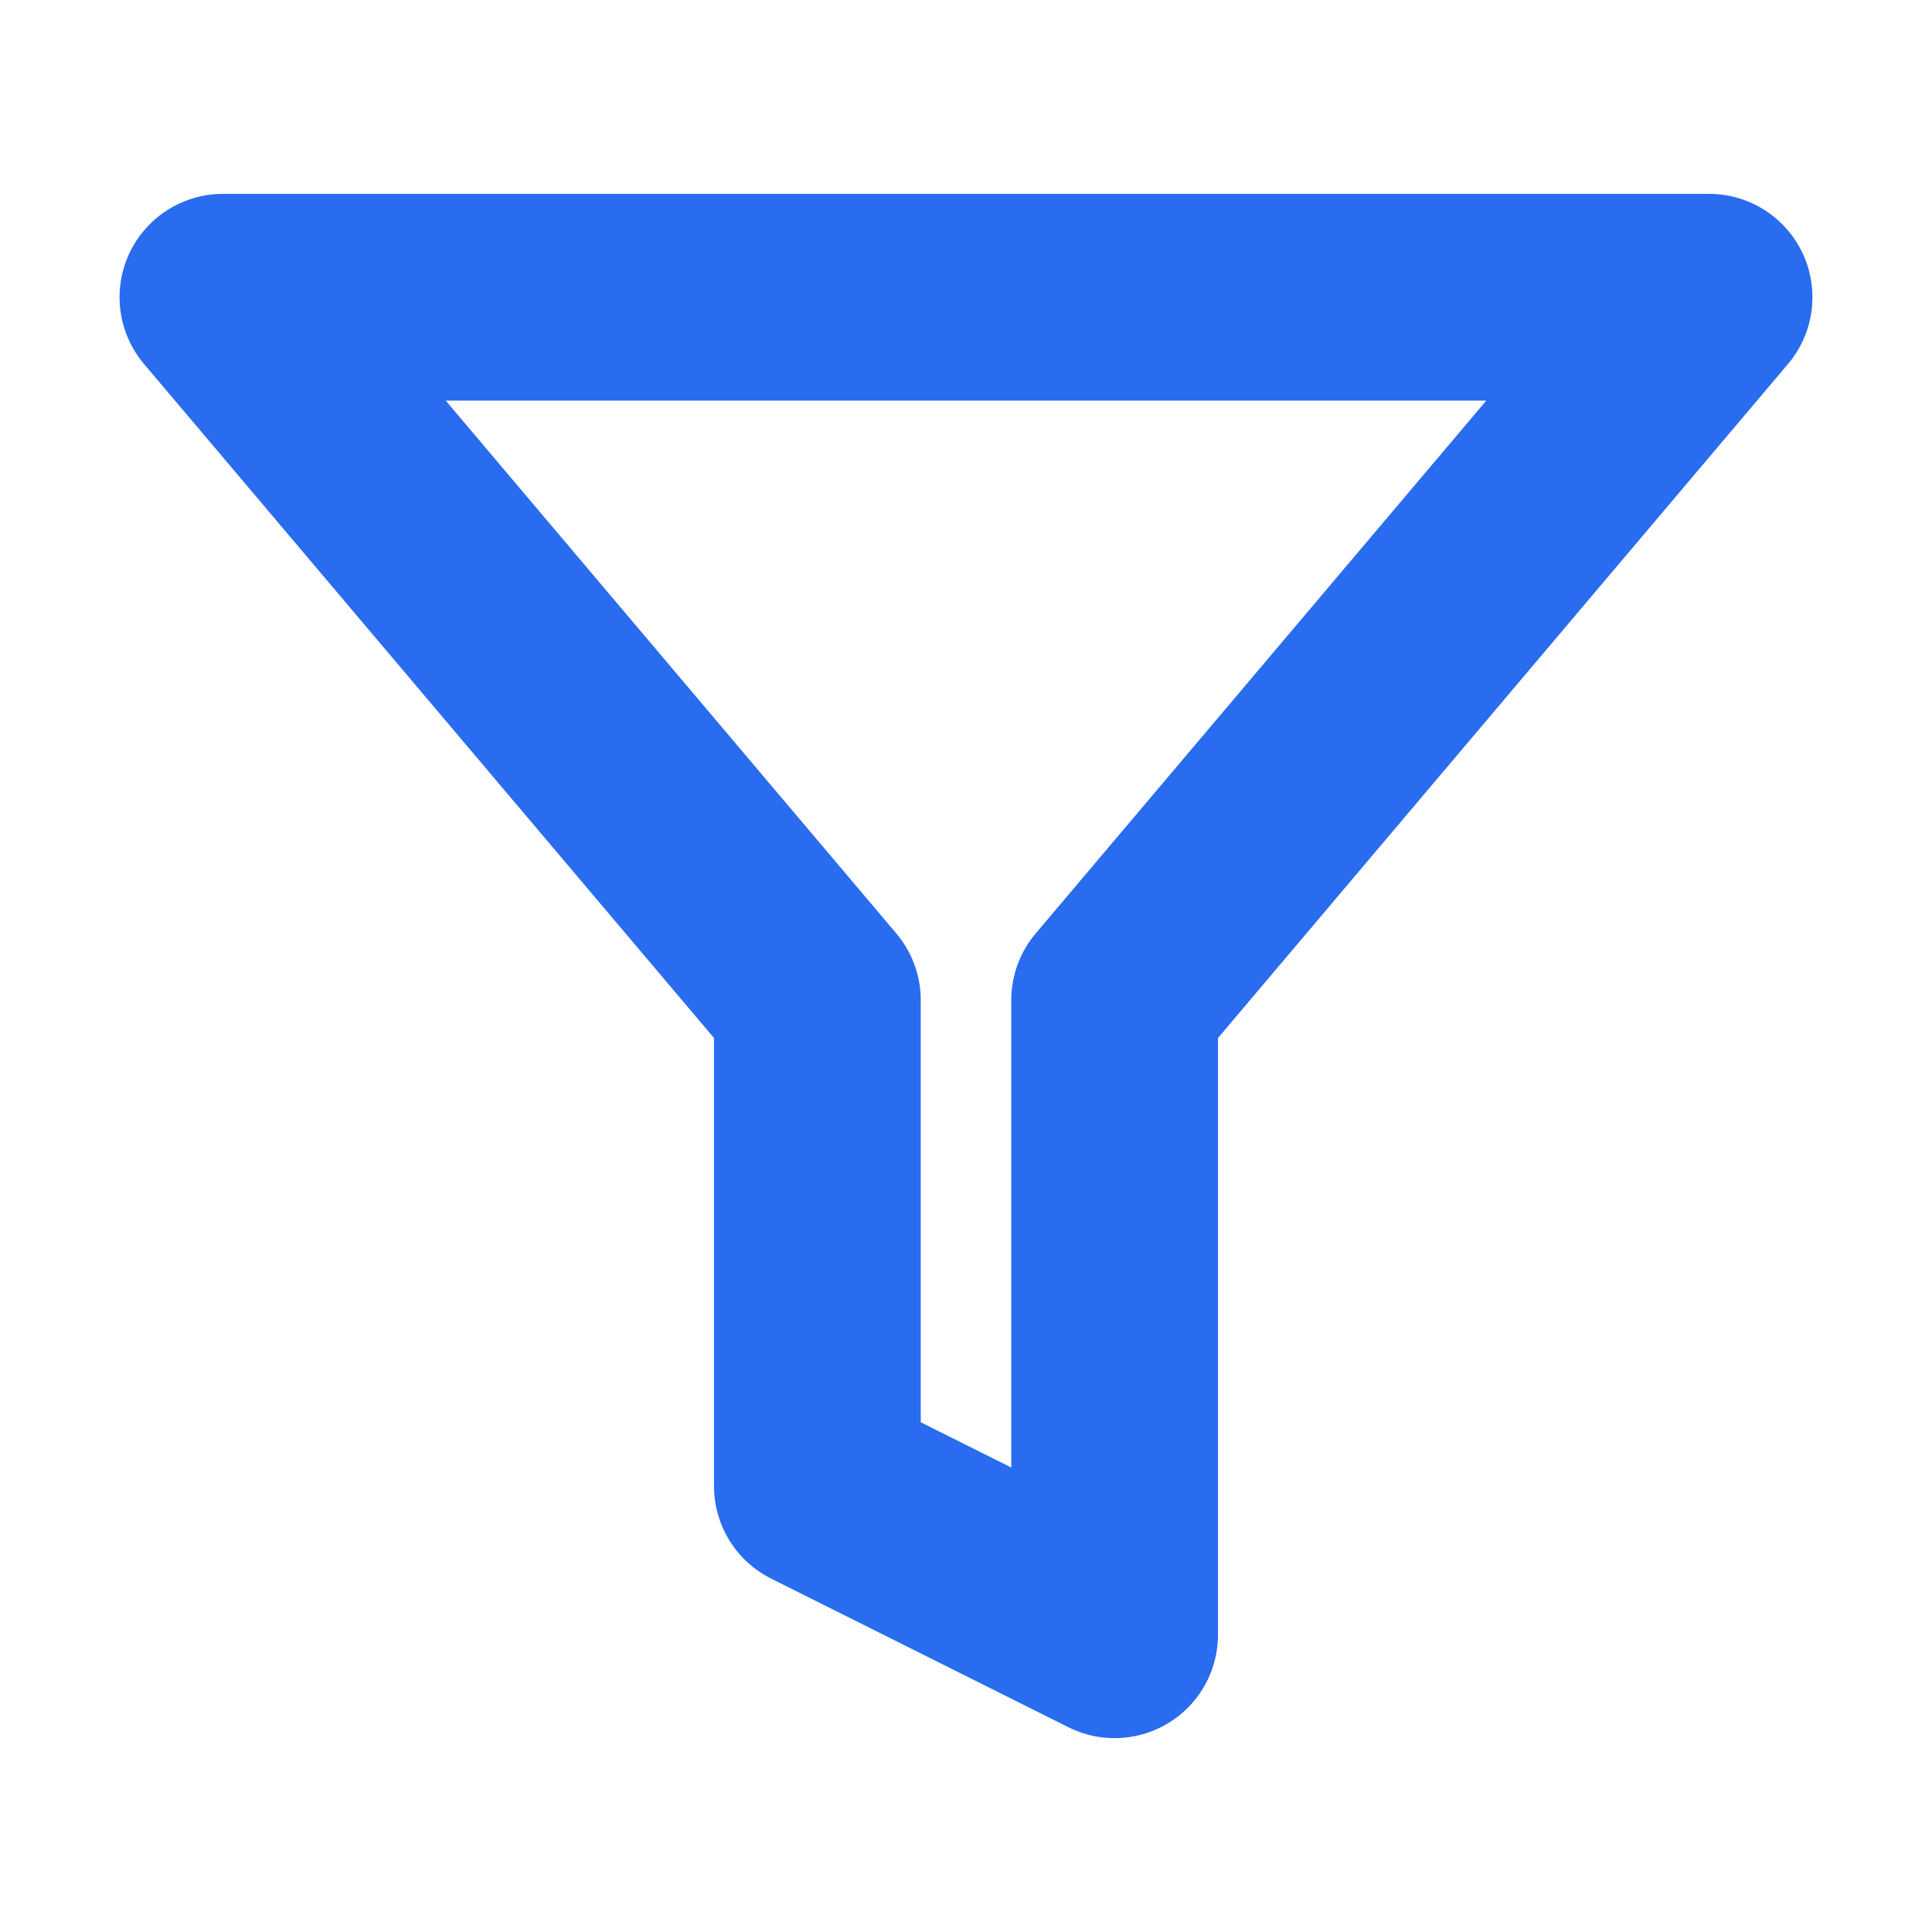 <svg width="13" height="13" viewBox="0 0 13 13" fill="none" xmlns="http://www.w3.org/2000/svg">
<g clip-path="url(#clip0_1_1565)">
<path d="M11.5 2H1.5L5.5 6.73V10L7.5 11V6.73L11.5 2Z" stroke="#296CF0" stroke-width="1.391" stroke-linecap="round" stroke-linejoin="round"/>
</g>
<defs>
<clipPath id="clip0_1_1565">
<rect width="12" height="12" fill="white" transform="translate(0.5 0.5)"/>
</clipPath>
</defs>
</svg>
